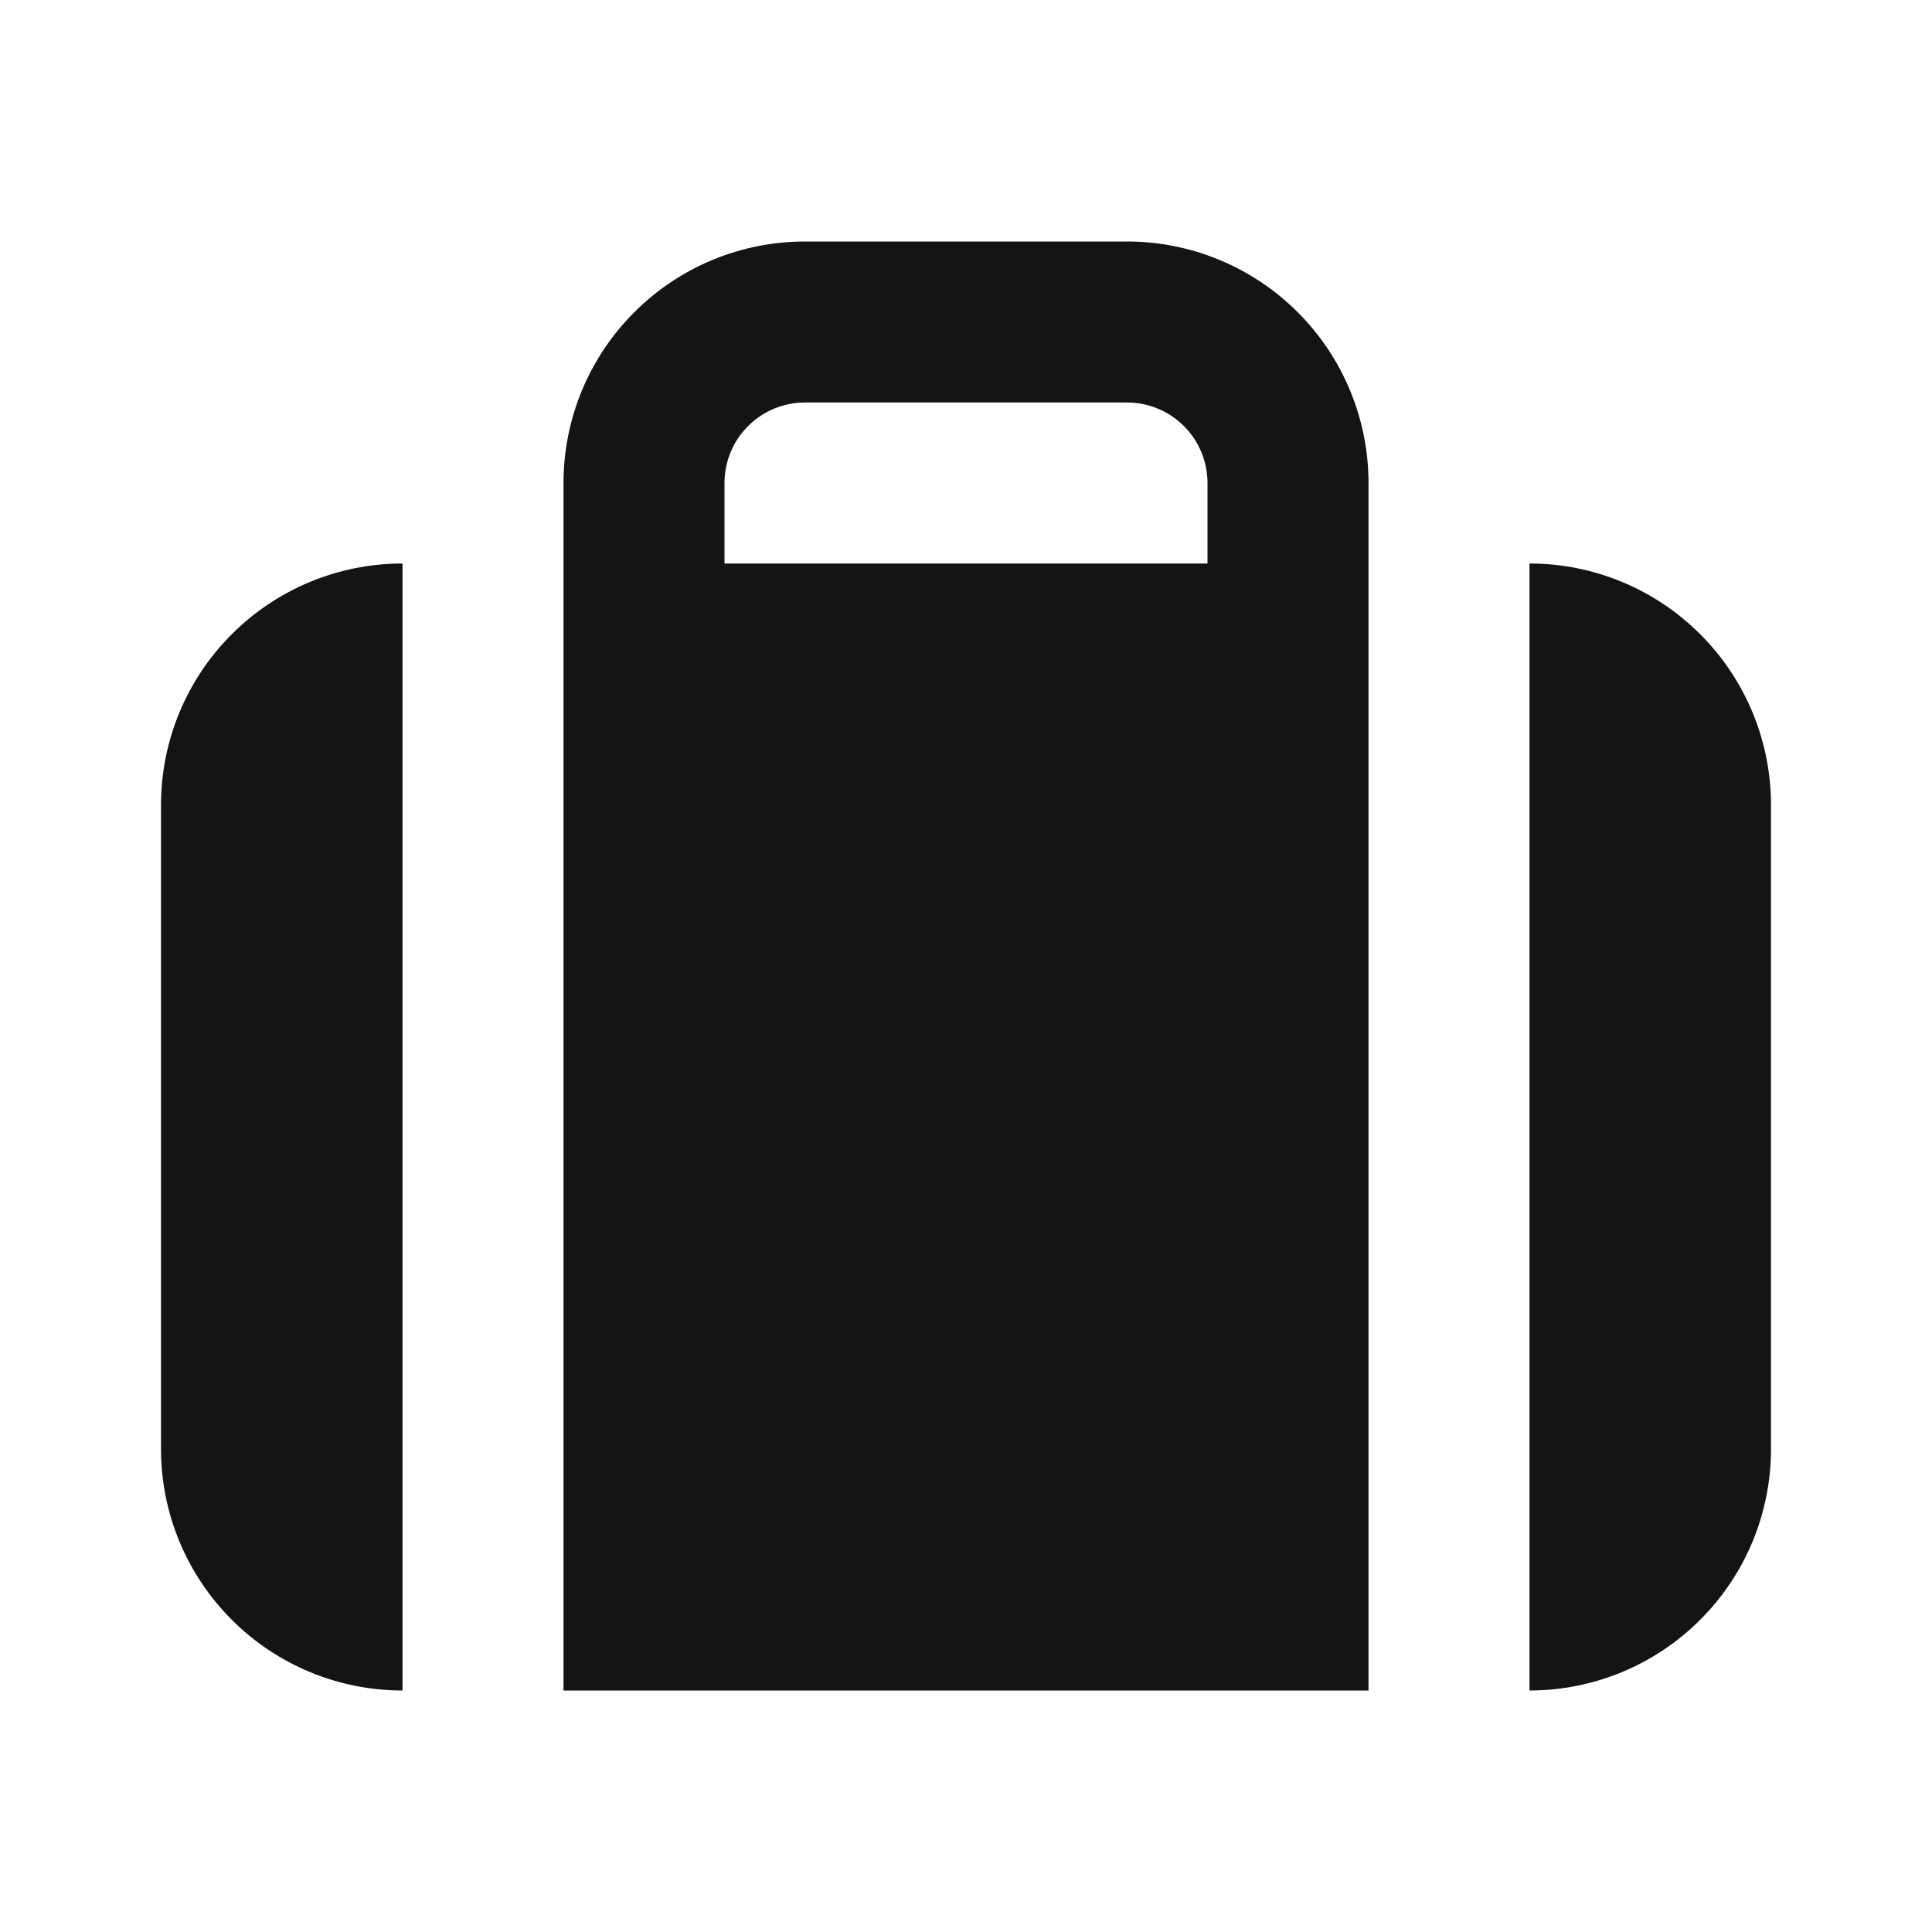 <svg width="24" height="24" viewBox="0 0 24 24" fill="none" xmlns="http://www.w3.org/2000/svg">
<path d="M2 10V18C2 18.796 2.316 19.559 2.879 20.121C3.441 20.684 4.204 21 5 21V7C4.204 7 3.441 7.316 2.879 7.879C2.316 8.441 2 9.204 2 10ZM19 7V21C19.796 21 20.559 20.684 21.121 20.121C21.684 19.559 22 18.796 22 18V10C22 9.204 21.684 8.441 21.121 7.879C20.559 7.316 19.796 7 19 7ZM14 3H10C9.204 3 8.441 3.316 7.879 3.879C7.316 4.441 7 5.204 7 6V21H17V6C17 5.204 16.684 4.441 16.121 3.879C15.559 3.316 14.796 3 14 3ZM15 7H9V6C9 5.735 9.105 5.48 9.293 5.293C9.48 5.105 9.735 5 10 5H14C14.265 5 14.52 5.105 14.707 5.293C14.895 5.48 15 5.735 15 6V7Z" fill="#141414"/>
</svg>
